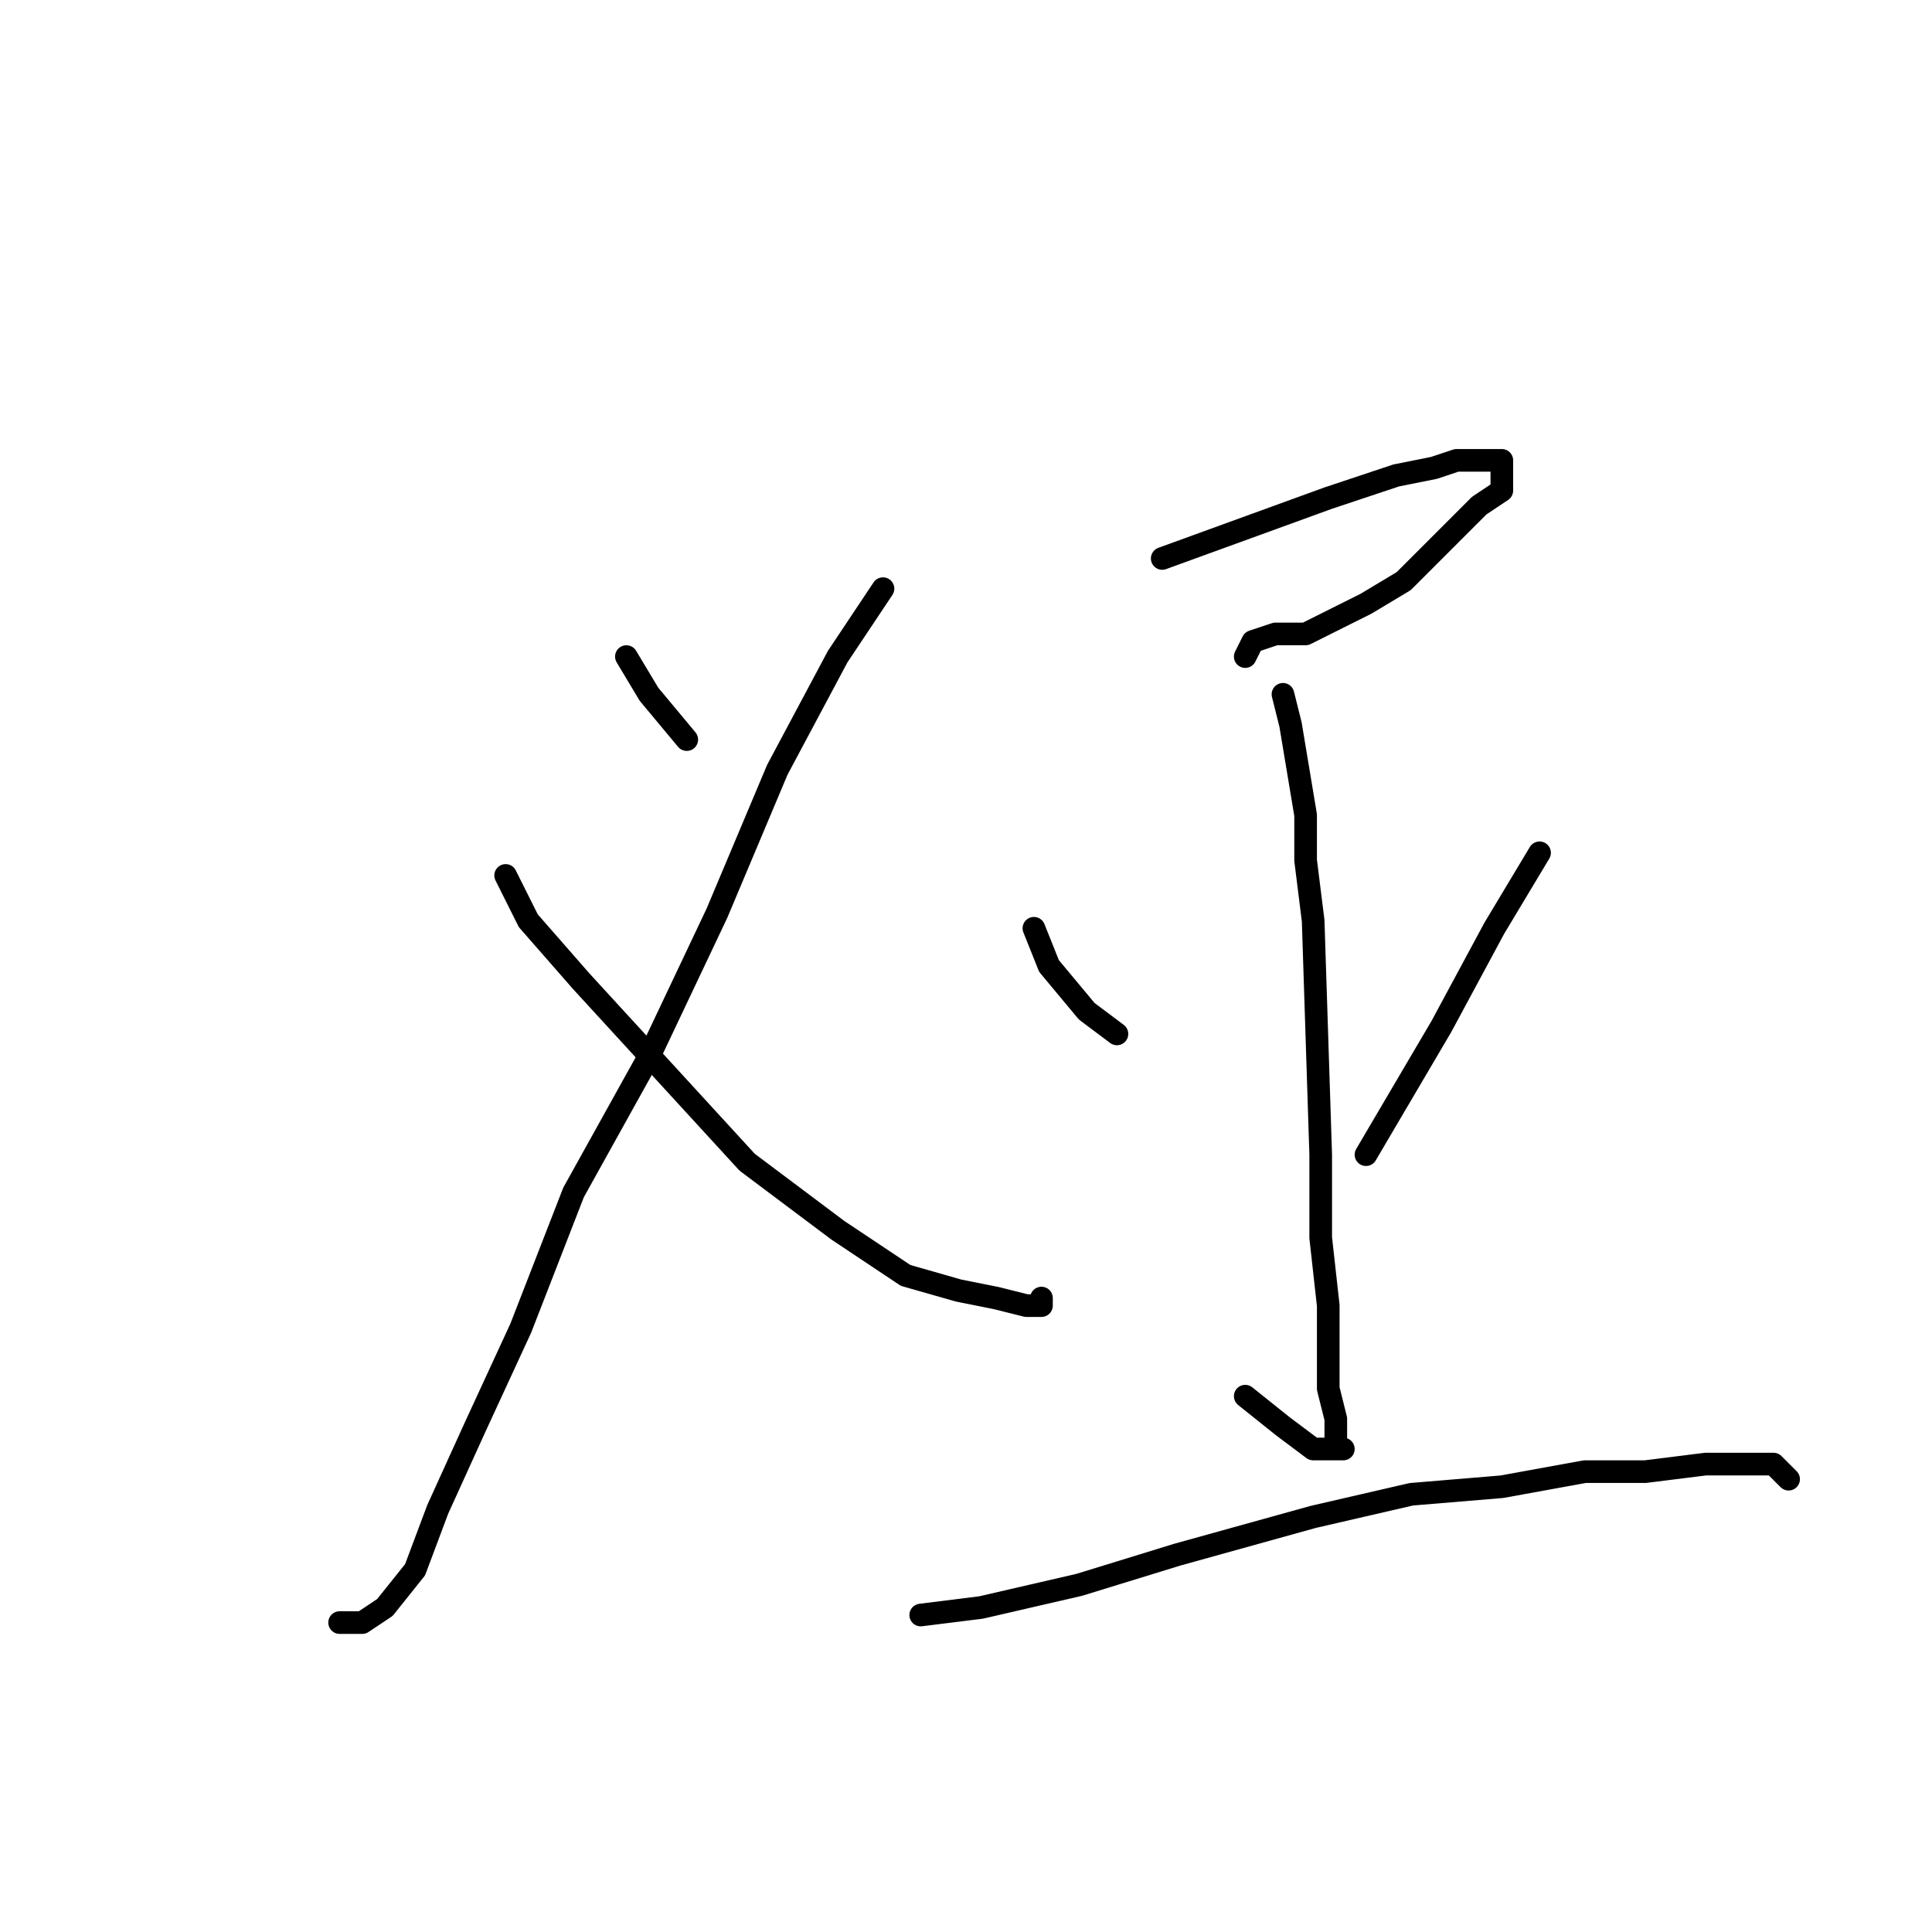 <?xml version="1.0" standalone="no"?>
    <svg width="256" height="256" xmlns="http://www.w3.org/2000/svg" version="1.1">
    <polyline stroke="black" stroke-width="3" stroke-linecap="round" fill="transparent" stroke-linejoin="round" points="117 78 111 87 103 102 95 121 86 140 76 158 69 176 63 189 58 200 55 208 51 213 48 215 45 215 45 215 " />
        <polyline stroke="black" stroke-width="3" stroke-linecap="round" fill="transparent" stroke-linejoin="round" points="67 116 70 122 77 130 88 142 99 154 111 163 120 169 127 171 132 172 136 173 138 173 138 172 138 172 " />
        <polyline stroke="black" stroke-width="3" stroke-linecap="round" fill="transparent" stroke-linejoin="round" points="85 91 " />
        <polyline stroke="black" stroke-width="3" stroke-linecap="round" fill="transparent" stroke-linejoin="round" points="85 91 " />
        <polyline stroke="black" stroke-width="3" stroke-linecap="round" fill="transparent" stroke-linejoin="round" points="83 87 86 92 91 98 91 98 " />
        <polyline stroke="black" stroke-width="3" stroke-linecap="round" fill="transparent" stroke-linejoin="round" points="154 74 176 66 185 63 190 62 193 61 196 61 198 61 199 61 199 63 199 65 196 67 191 72 186 77 181 80 177 82 173 84 169 84 166 85 165 87 165 87 " />
        <polyline stroke="black" stroke-width="3" stroke-linecap="round" fill="transparent" stroke-linejoin="round" points="170 92 171 96 172 102 173 108 173 114 174 122 175 153 175 164 176 173 176 179 176 184 177 188 177 191 177 192 178 192 174 192 170 189 165 185 165 185 " />
        <polyline stroke="black" stroke-width="3" stroke-linecap="round" fill="transparent" stroke-linejoin="round" points="137 123 139 128 144 134 148 137 148 137 " />
        <polyline stroke="black" stroke-width="3" stroke-linecap="round" fill="transparent" stroke-linejoin="round" points="204 113 198 123 191 136 181 153 181 153 " />
        <polyline stroke="black" stroke-width="3" stroke-linecap="round" fill="transparent" stroke-linejoin="round" points="122 214 130 213 143 210 156 206 174 201 187 198 199 197 210 195 218 195 226 194 231 194 235 194 237 196 237 196 " />
        </svg>